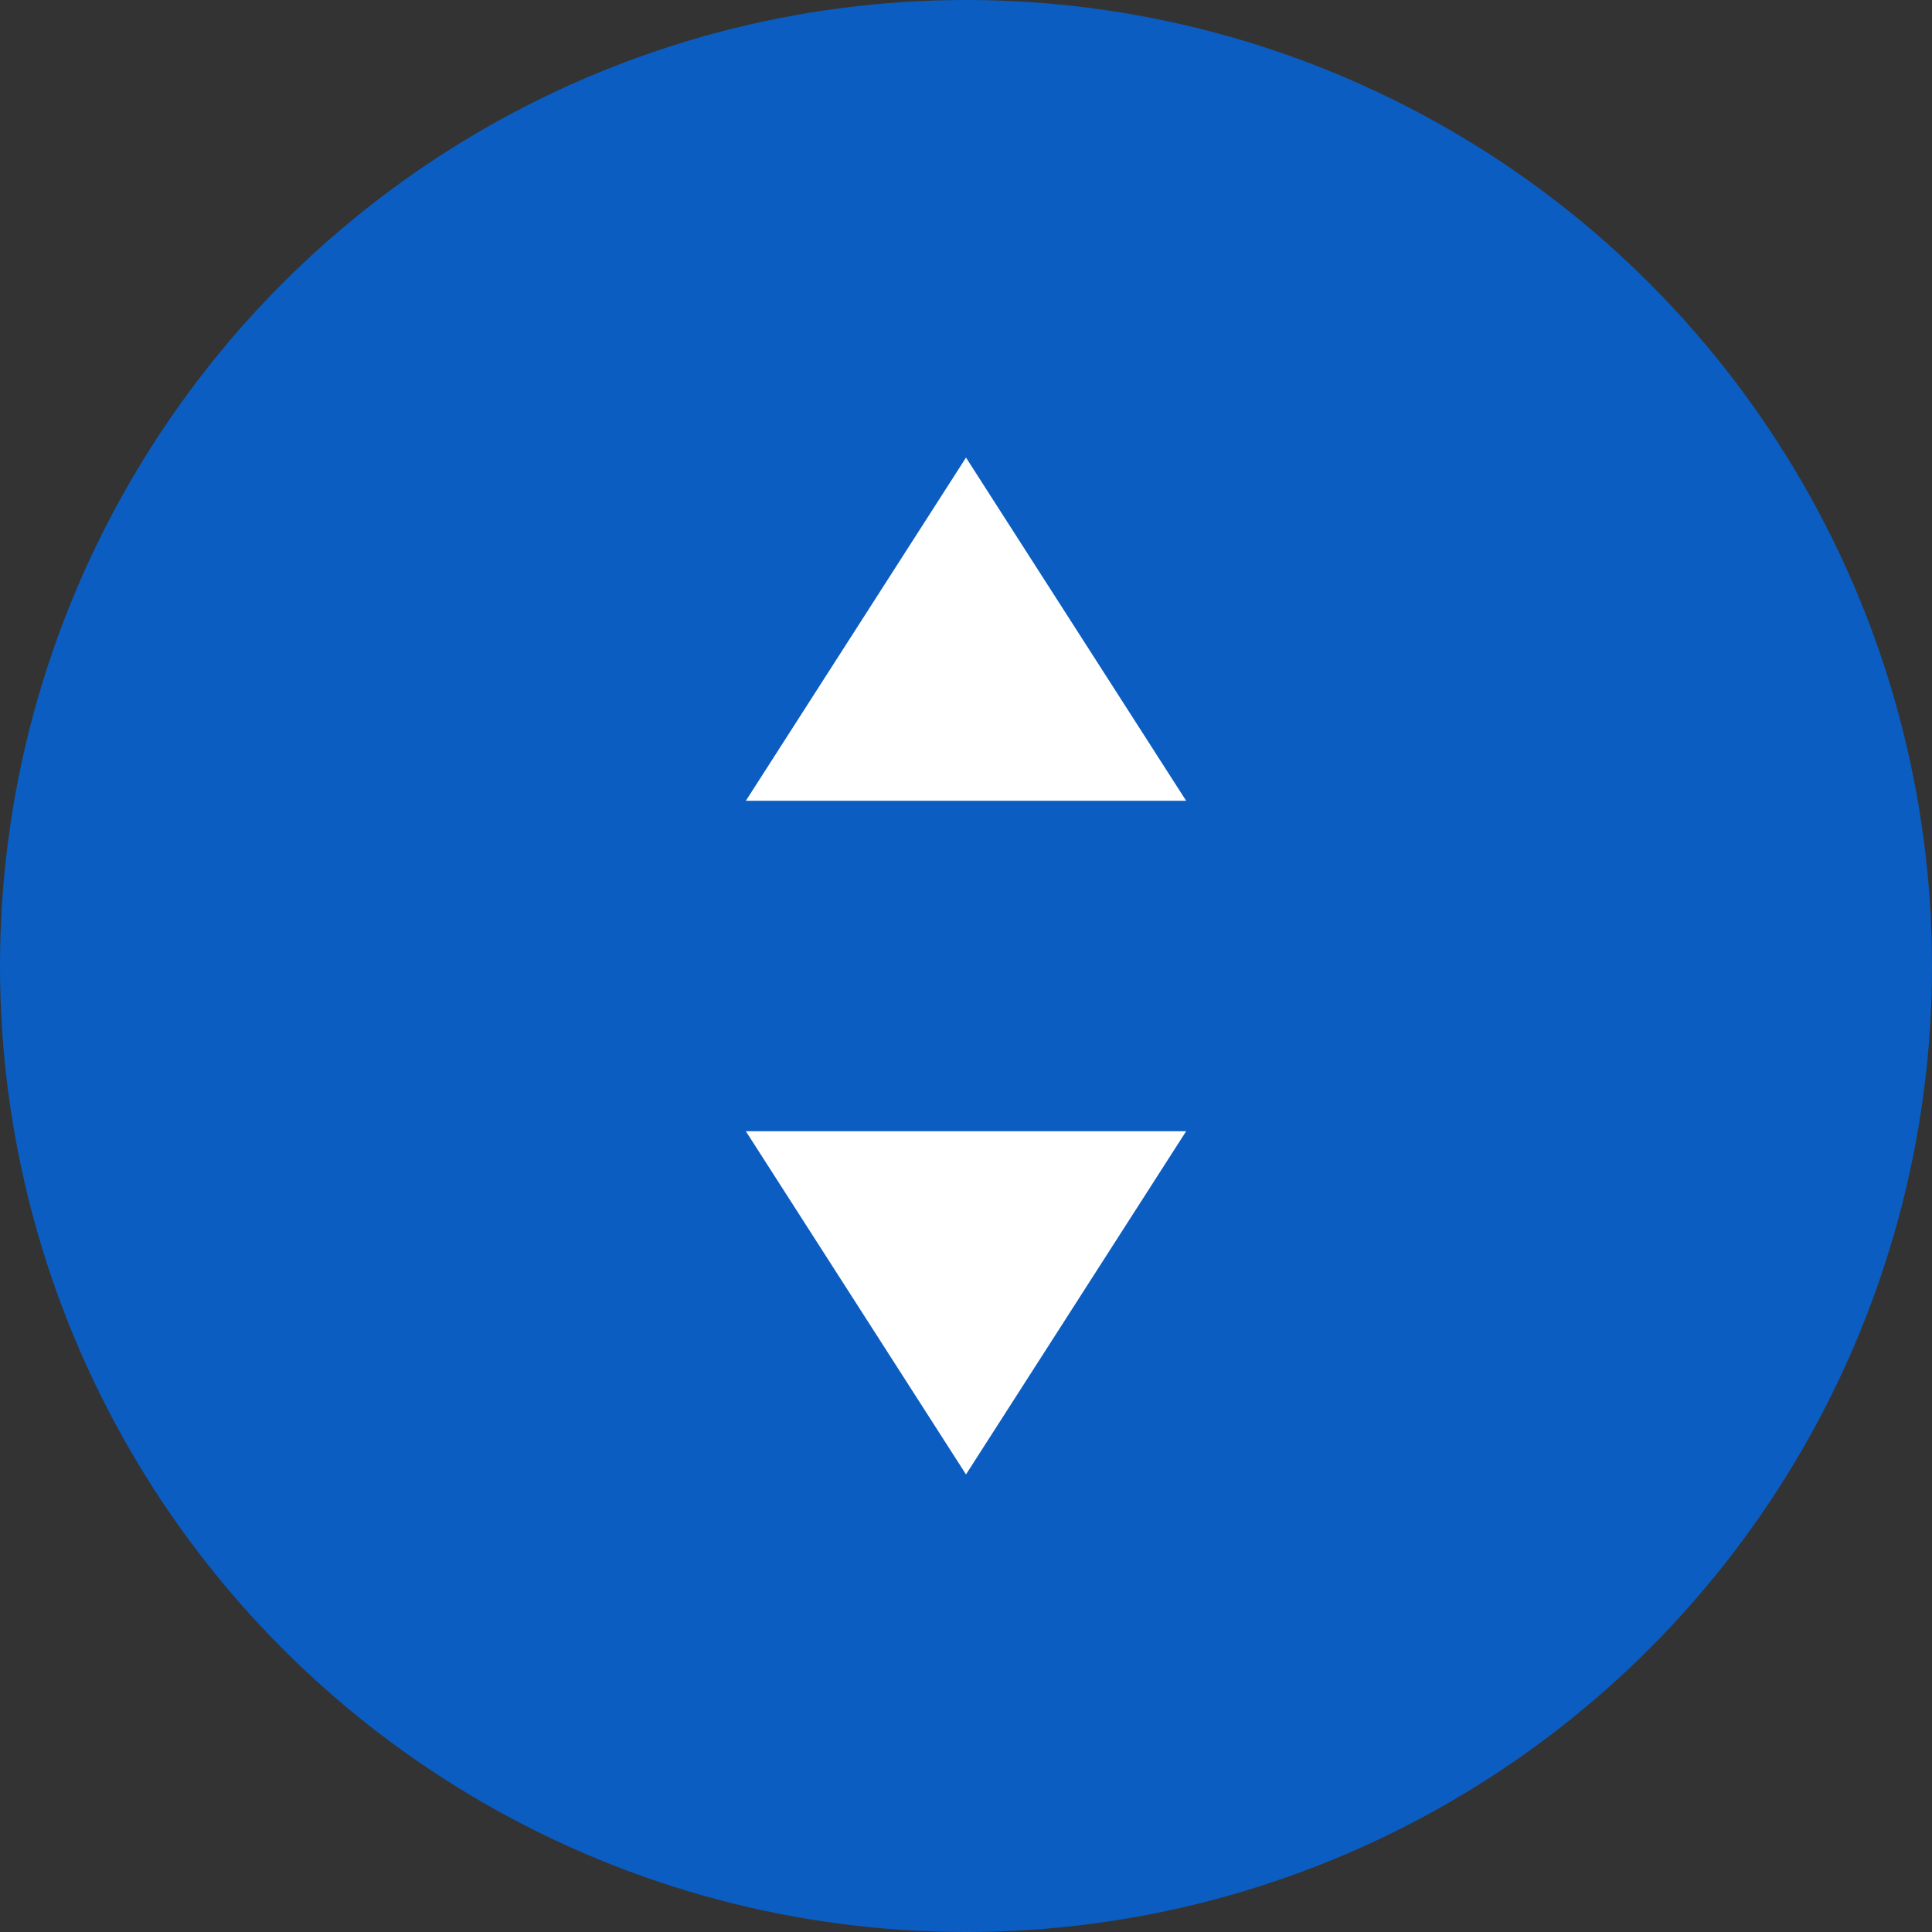 <svg width="38" height="38" viewBox="0 0 38 38" fill="none" xmlns="http://www.w3.org/2000/svg">
<rect x="0" y="0" width="38" height="38" fill="#333333" stroke="none"/>
<circle cx="19" cy="19" r="19" fill="#0B5DC1"/>
<path d="M19 29L14.67 22.25L23.33 22.25L19 29Z" fill="white"/>
<path d="M19 9L14.67 15.75H23.33L19 9Z" fill="white"/>
</svg>
